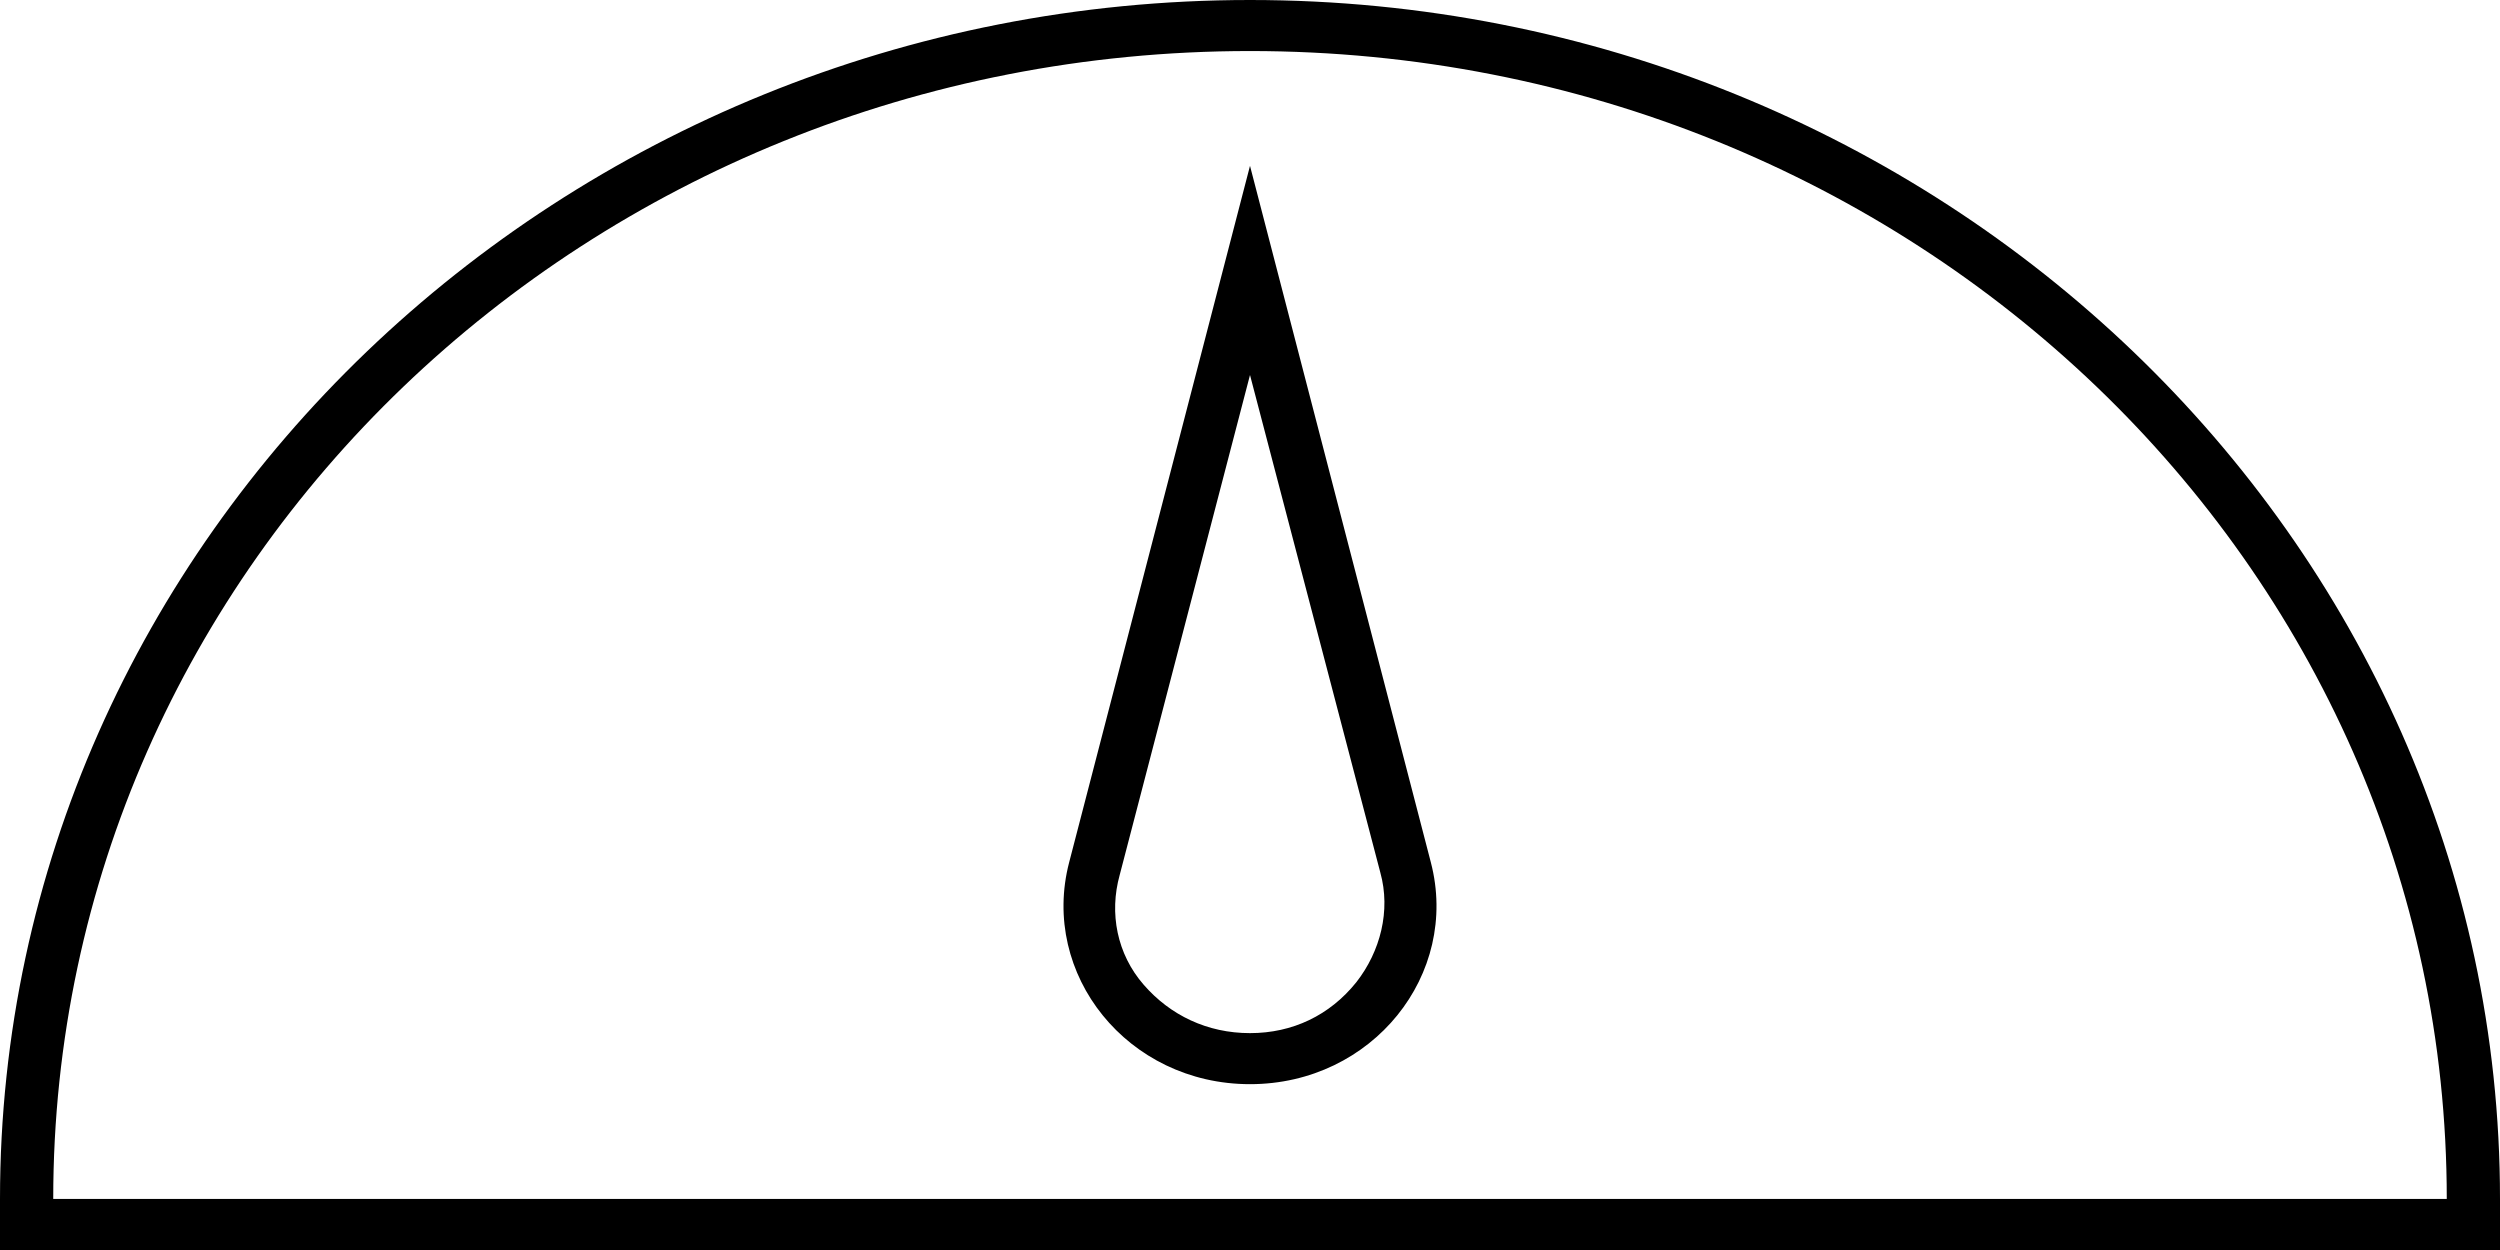 <svg width="24" height="12" viewBox="0 0 24 12" fill="none" xmlns="http://www.w3.org/2000/svg">
<path d="M12 0.49C18.357 0.49 23.489 5.412 23.489 11.51H0.511C0.511 5.412 5.643 0.49 12 0.49ZM12 10.408C13.175 10.408 14.017 9.355 13.736 8.278L12 1.592L10.264 8.278C9.983 9.355 10.825 10.408 12 10.408ZM12 0C5.387 0 0 5.167 0 11.51V12H0.511H23.489H24V11.51C24 5.167 18.613 0 12 0ZM12 9.918C11.591 9.918 11.234 9.747 10.979 9.453C10.723 9.159 10.647 8.767 10.749 8.4L12 3.6L13.251 8.376C13.353 8.743 13.251 9.135 13.021 9.429C12.766 9.747 12.409 9.918 12 9.918Z" fill="black"/>
</svg>
